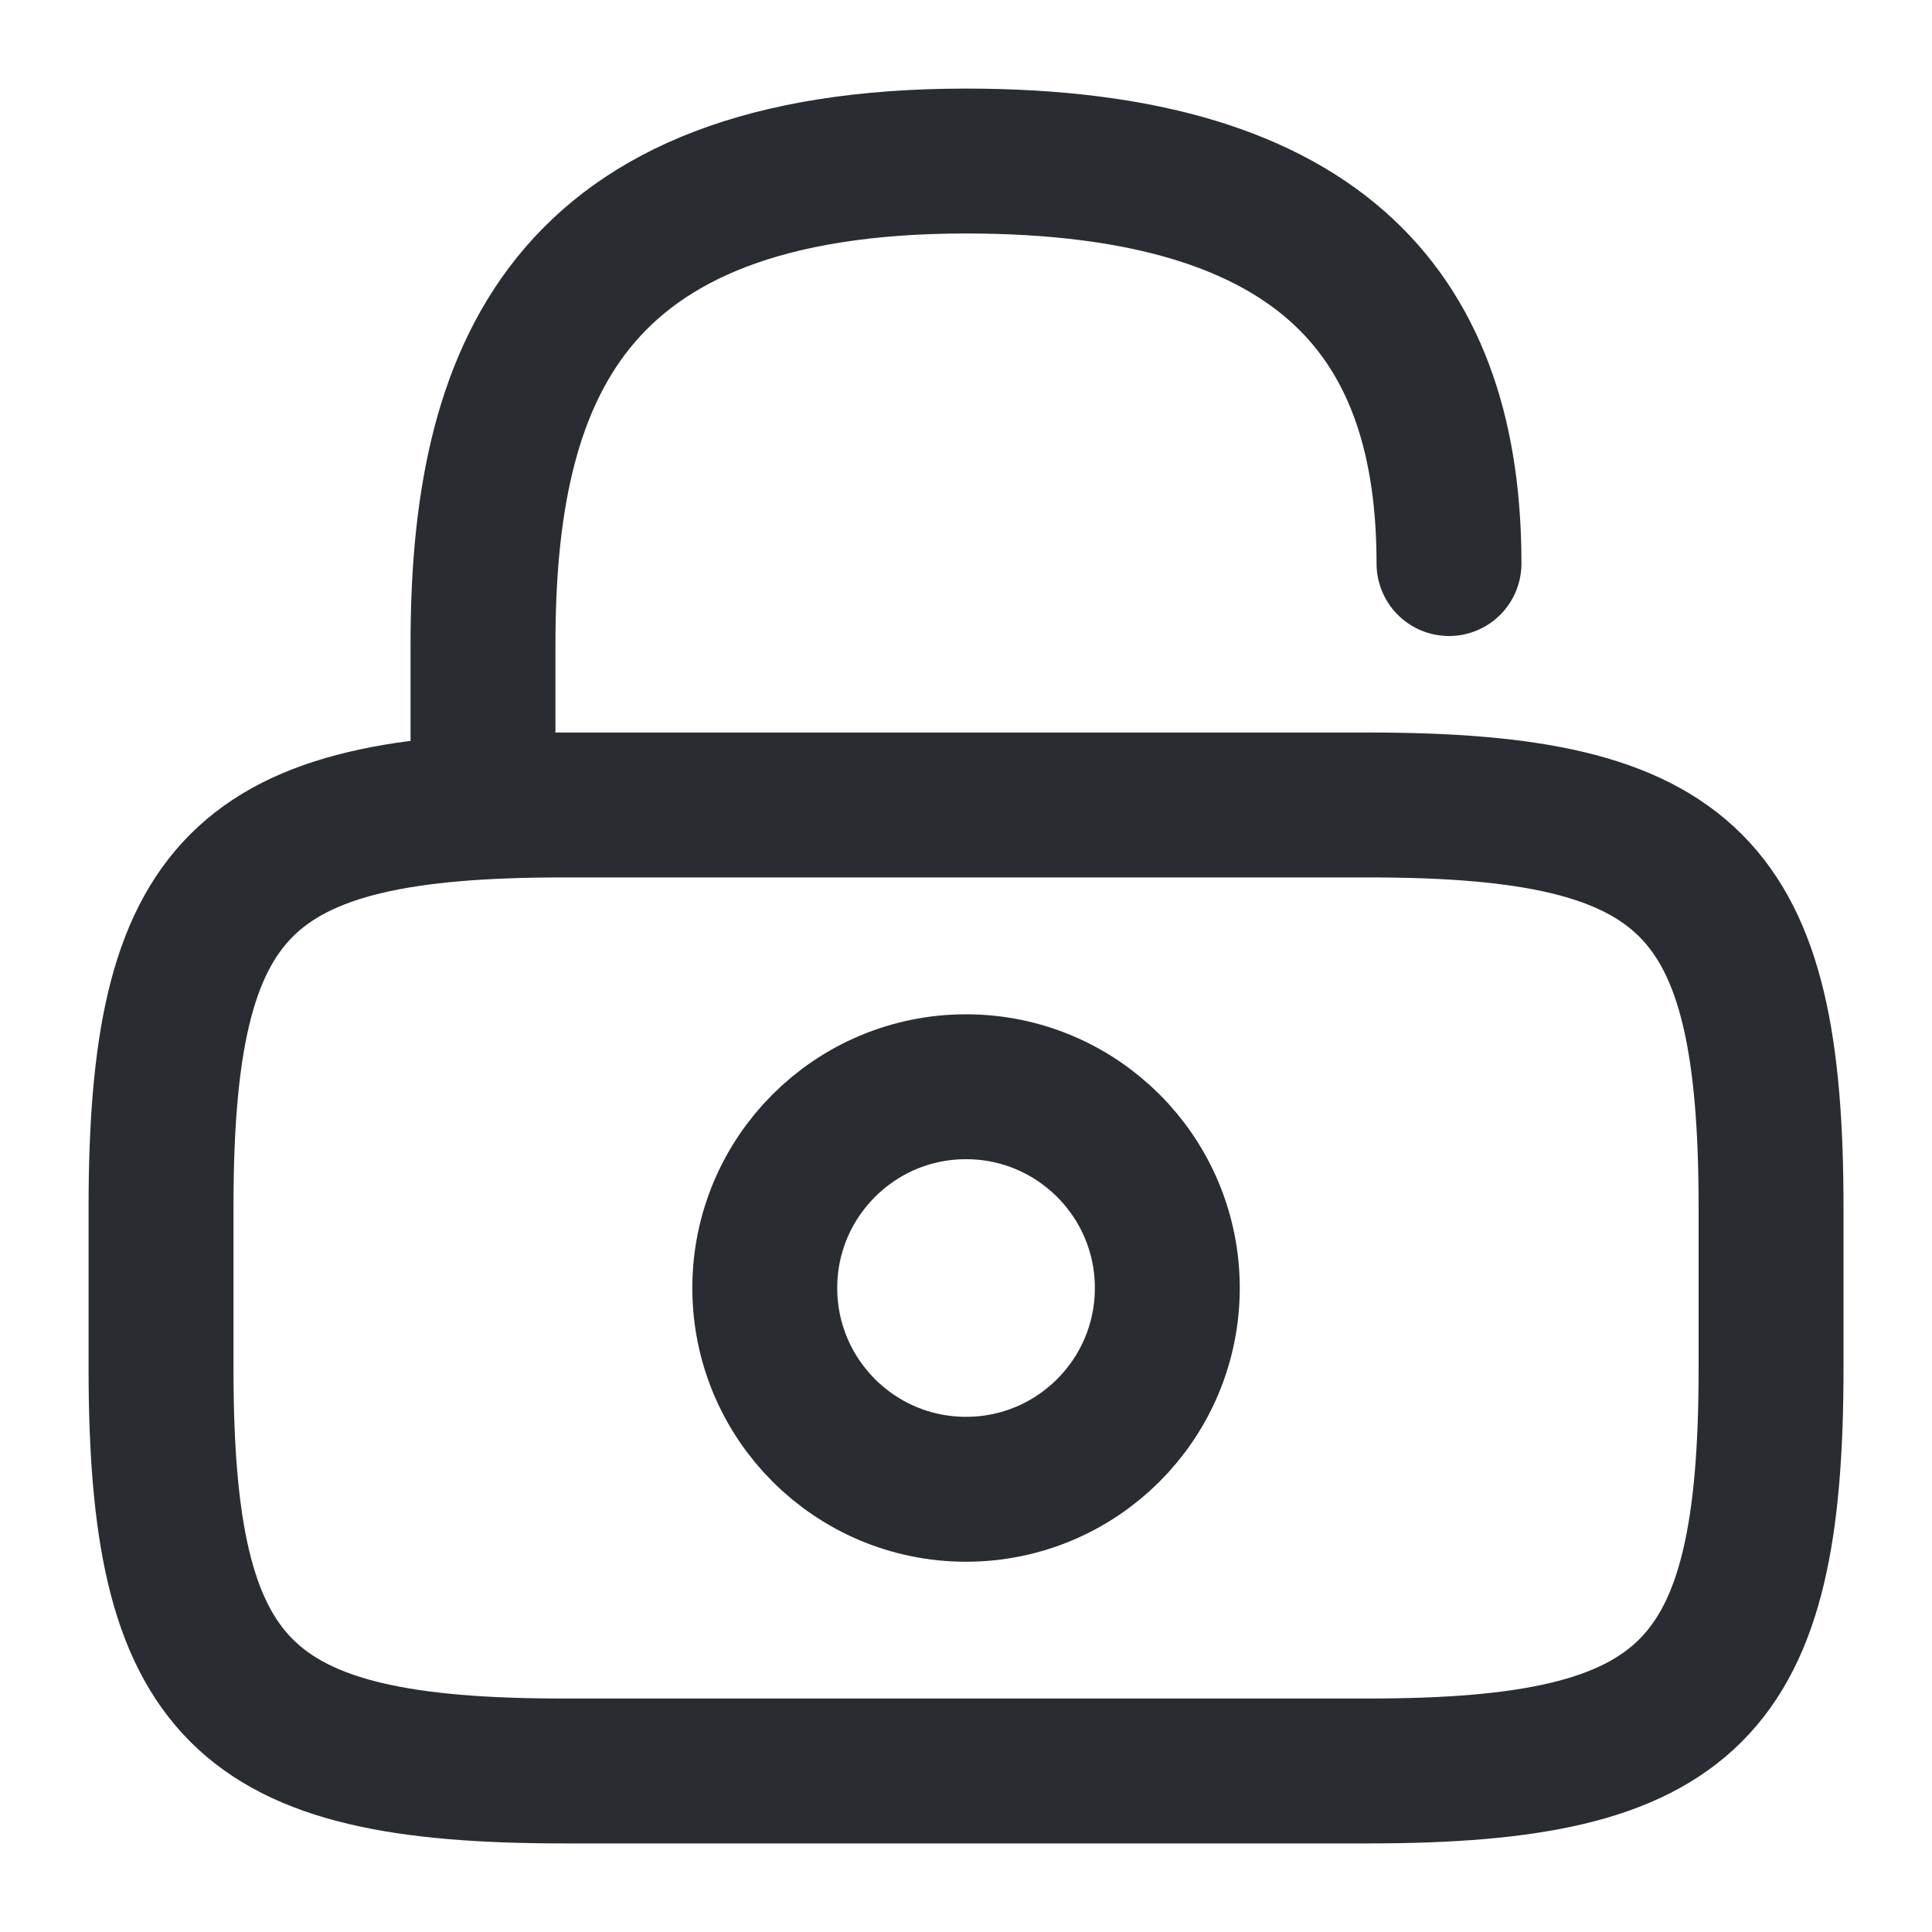 <svg width="20" height="20" viewBox="0 0 20 20" fill="none" xmlns="http://www.w3.org/2000/svg">
<path d="M14.167 18.333H5.834C2.5 18.333 1.667 17.5 1.667 14.166V12.5C1.667 9.166 2.5 8.333 5.834 8.333H14.167C17.5 8.333 18.334 9.166 18.334 12.5V14.166C18.334 17.5 17.5 18.333 14.167 18.333Z" stroke="#292D32" stroke-width="1.5" stroke-linecap="round" stroke-linejoin="round"/>
<path d="M5 8.334V6.667C5 3.909 5.833 1.667 10 1.667C13.75 1.667 15 3.334 15 5.834" stroke="#292D32" stroke-width="1.5" stroke-linecap="round" stroke-linejoin="round"/>
<path d="M10 15.417C11.151 15.417 12.084 14.484 12.084 13.333C12.084 12.183 11.151 11.25 10 11.25C8.85 11.25 7.917 12.183 7.917 13.333C7.917 14.484 8.85 15.417 10 15.417Z" stroke="#292D32" stroke-width="1.5" stroke-linecap="round" stroke-linejoin="round"/>
</svg>
